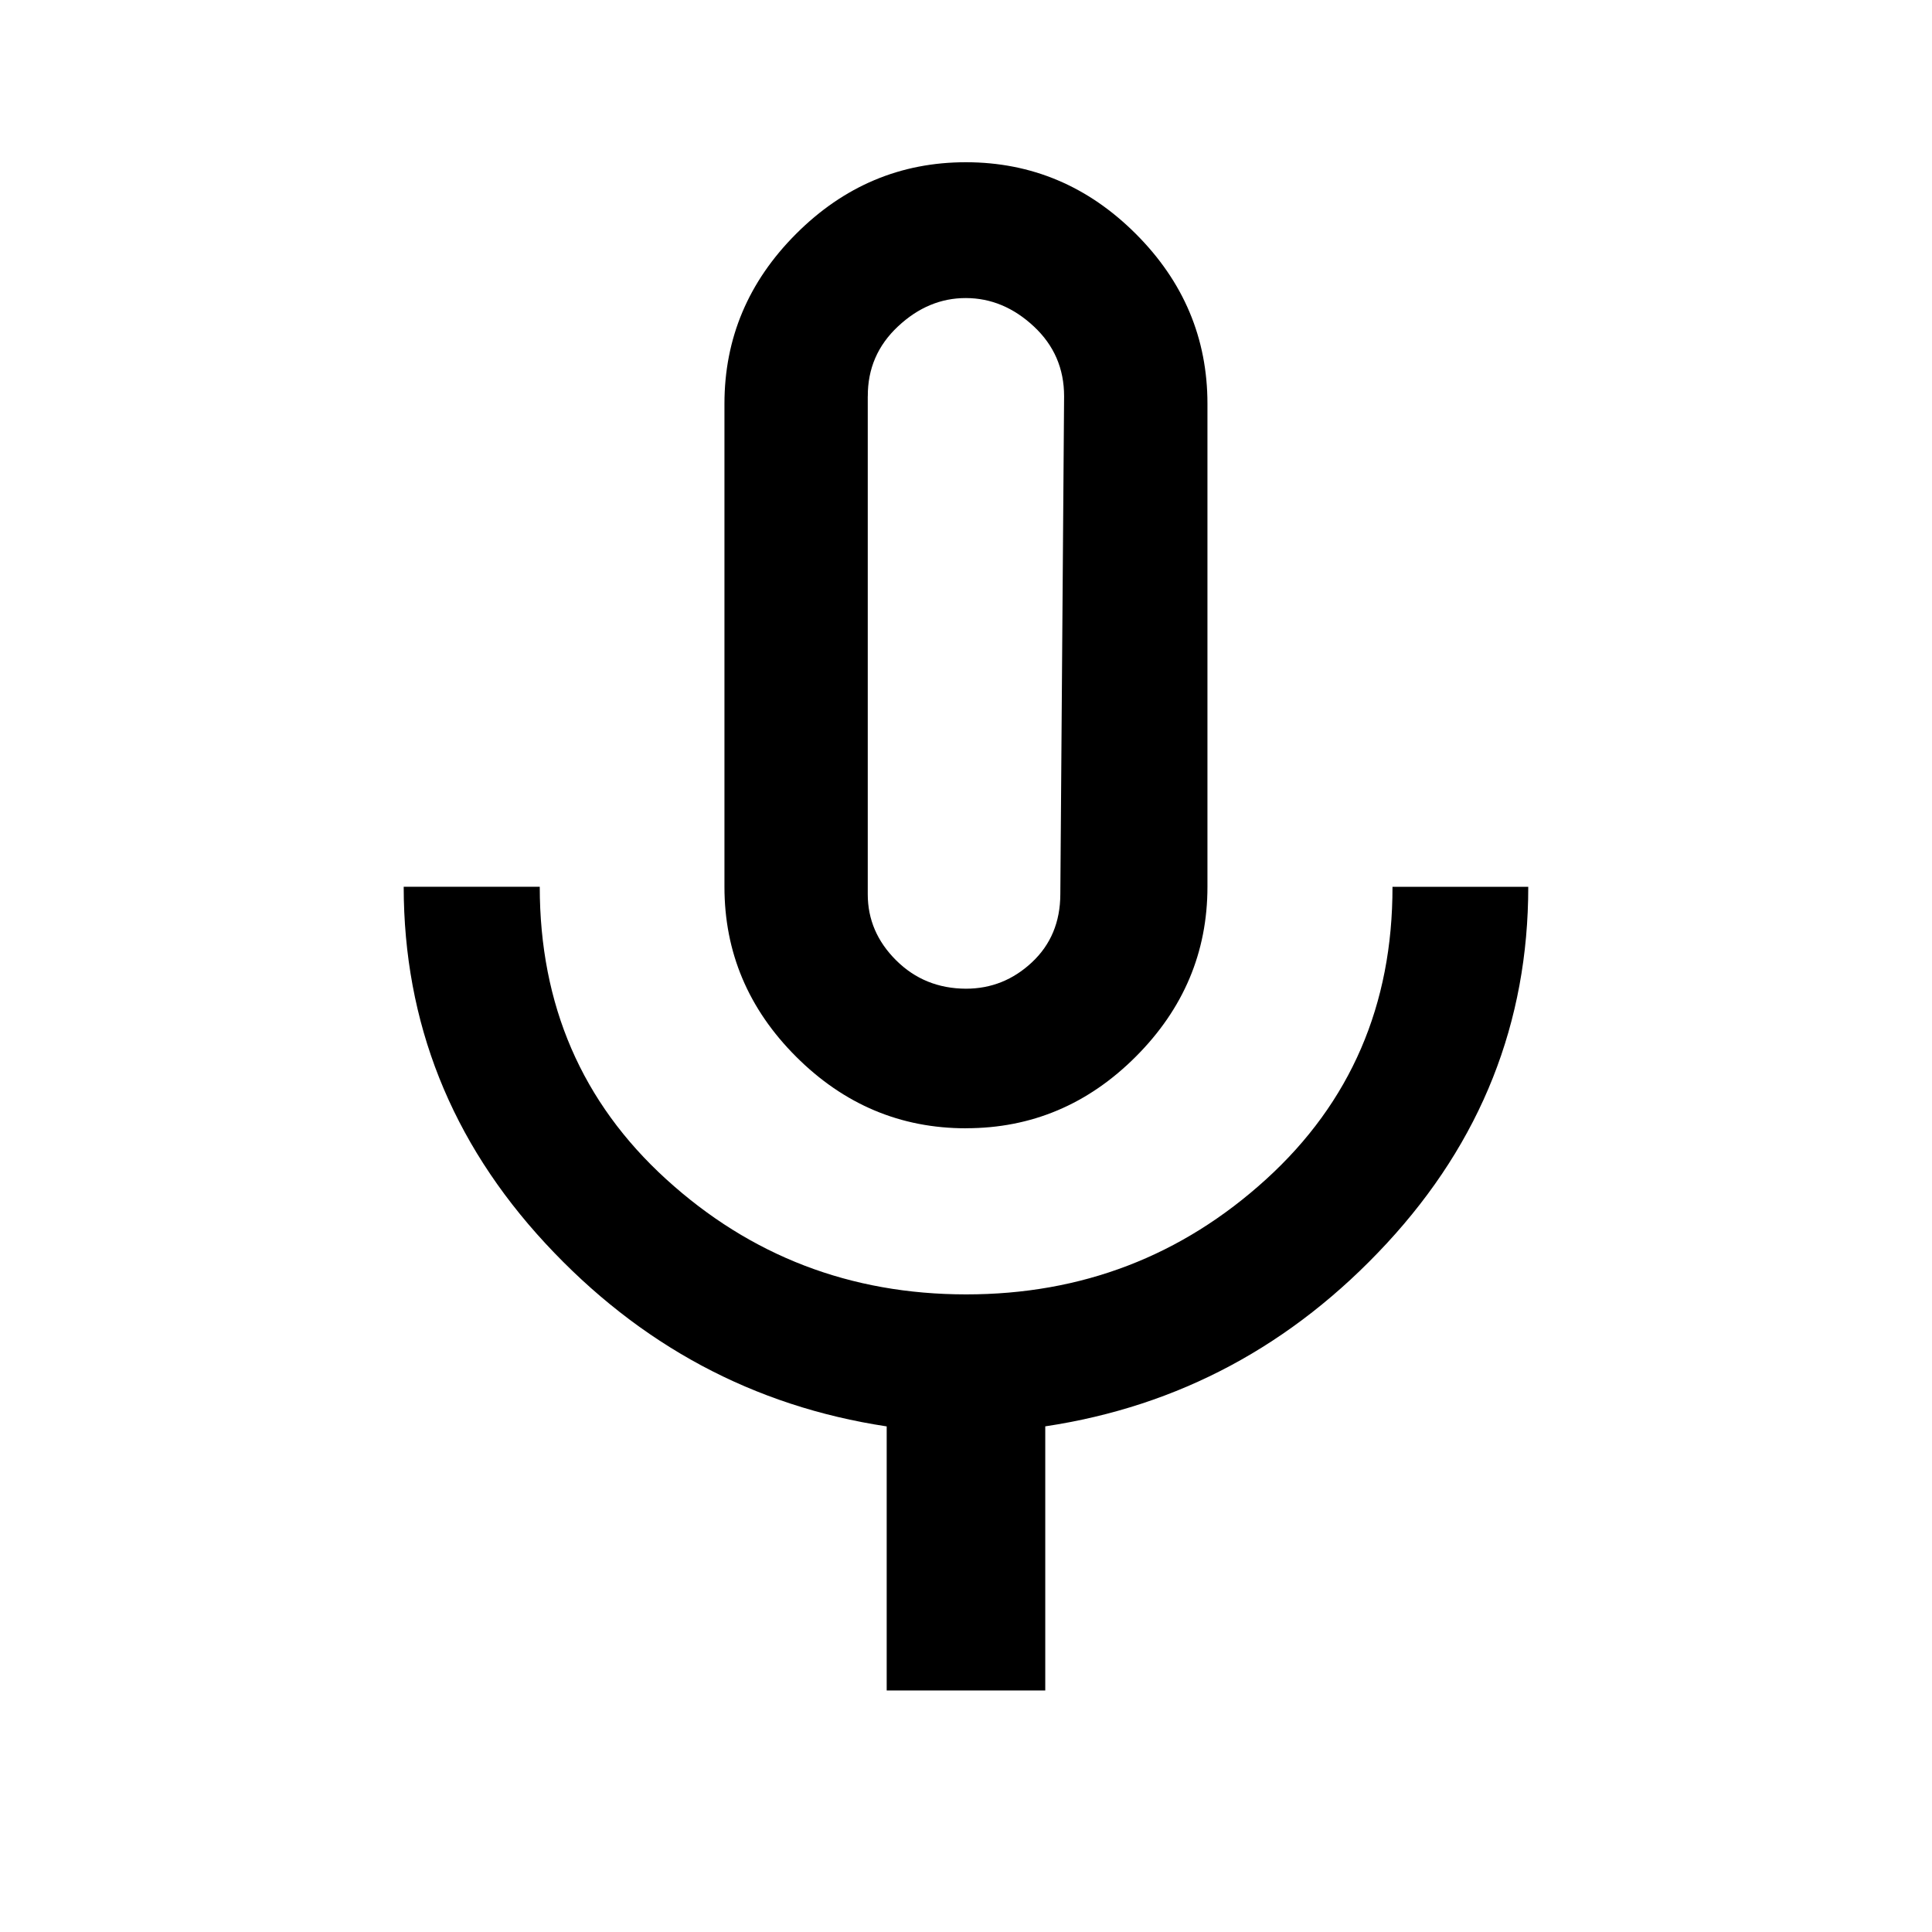 <?xml version="1.0"?><svg xmlns="http://www.w3.org/2000/svg" width="40" height="40" viewBox="0 0 40 40"><path d="m28.828 18.36h2.813q0 4.217-2.93 7.383t-7.07 3.788v5.468h-3.283v-5.467q-4.138-0.627-7.067-3.79t-2.933-7.383h2.817q0 3.672 2.617 6.055t6.208 2.385 6.213-2.383 2.617-6.057z m-10.862-10.157v10.313q0 0.783 0.588 1.367t1.445 0.587q0.783 0 1.367-0.547t0.587-1.407l0.078-10.313q0-0.86-0.627-1.445t-1.405-0.587-1.407 0.587-0.625 1.445z m2.033 15.157q-2.033 0-3.517-1.483t-1.483-3.518v-10q0-2.033 1.483-3.517t3.517-1.483 3.517 1.483 1.483 3.517v10q0 2.033-1.483 3.517t-3.517 1.483z"></path></svg>